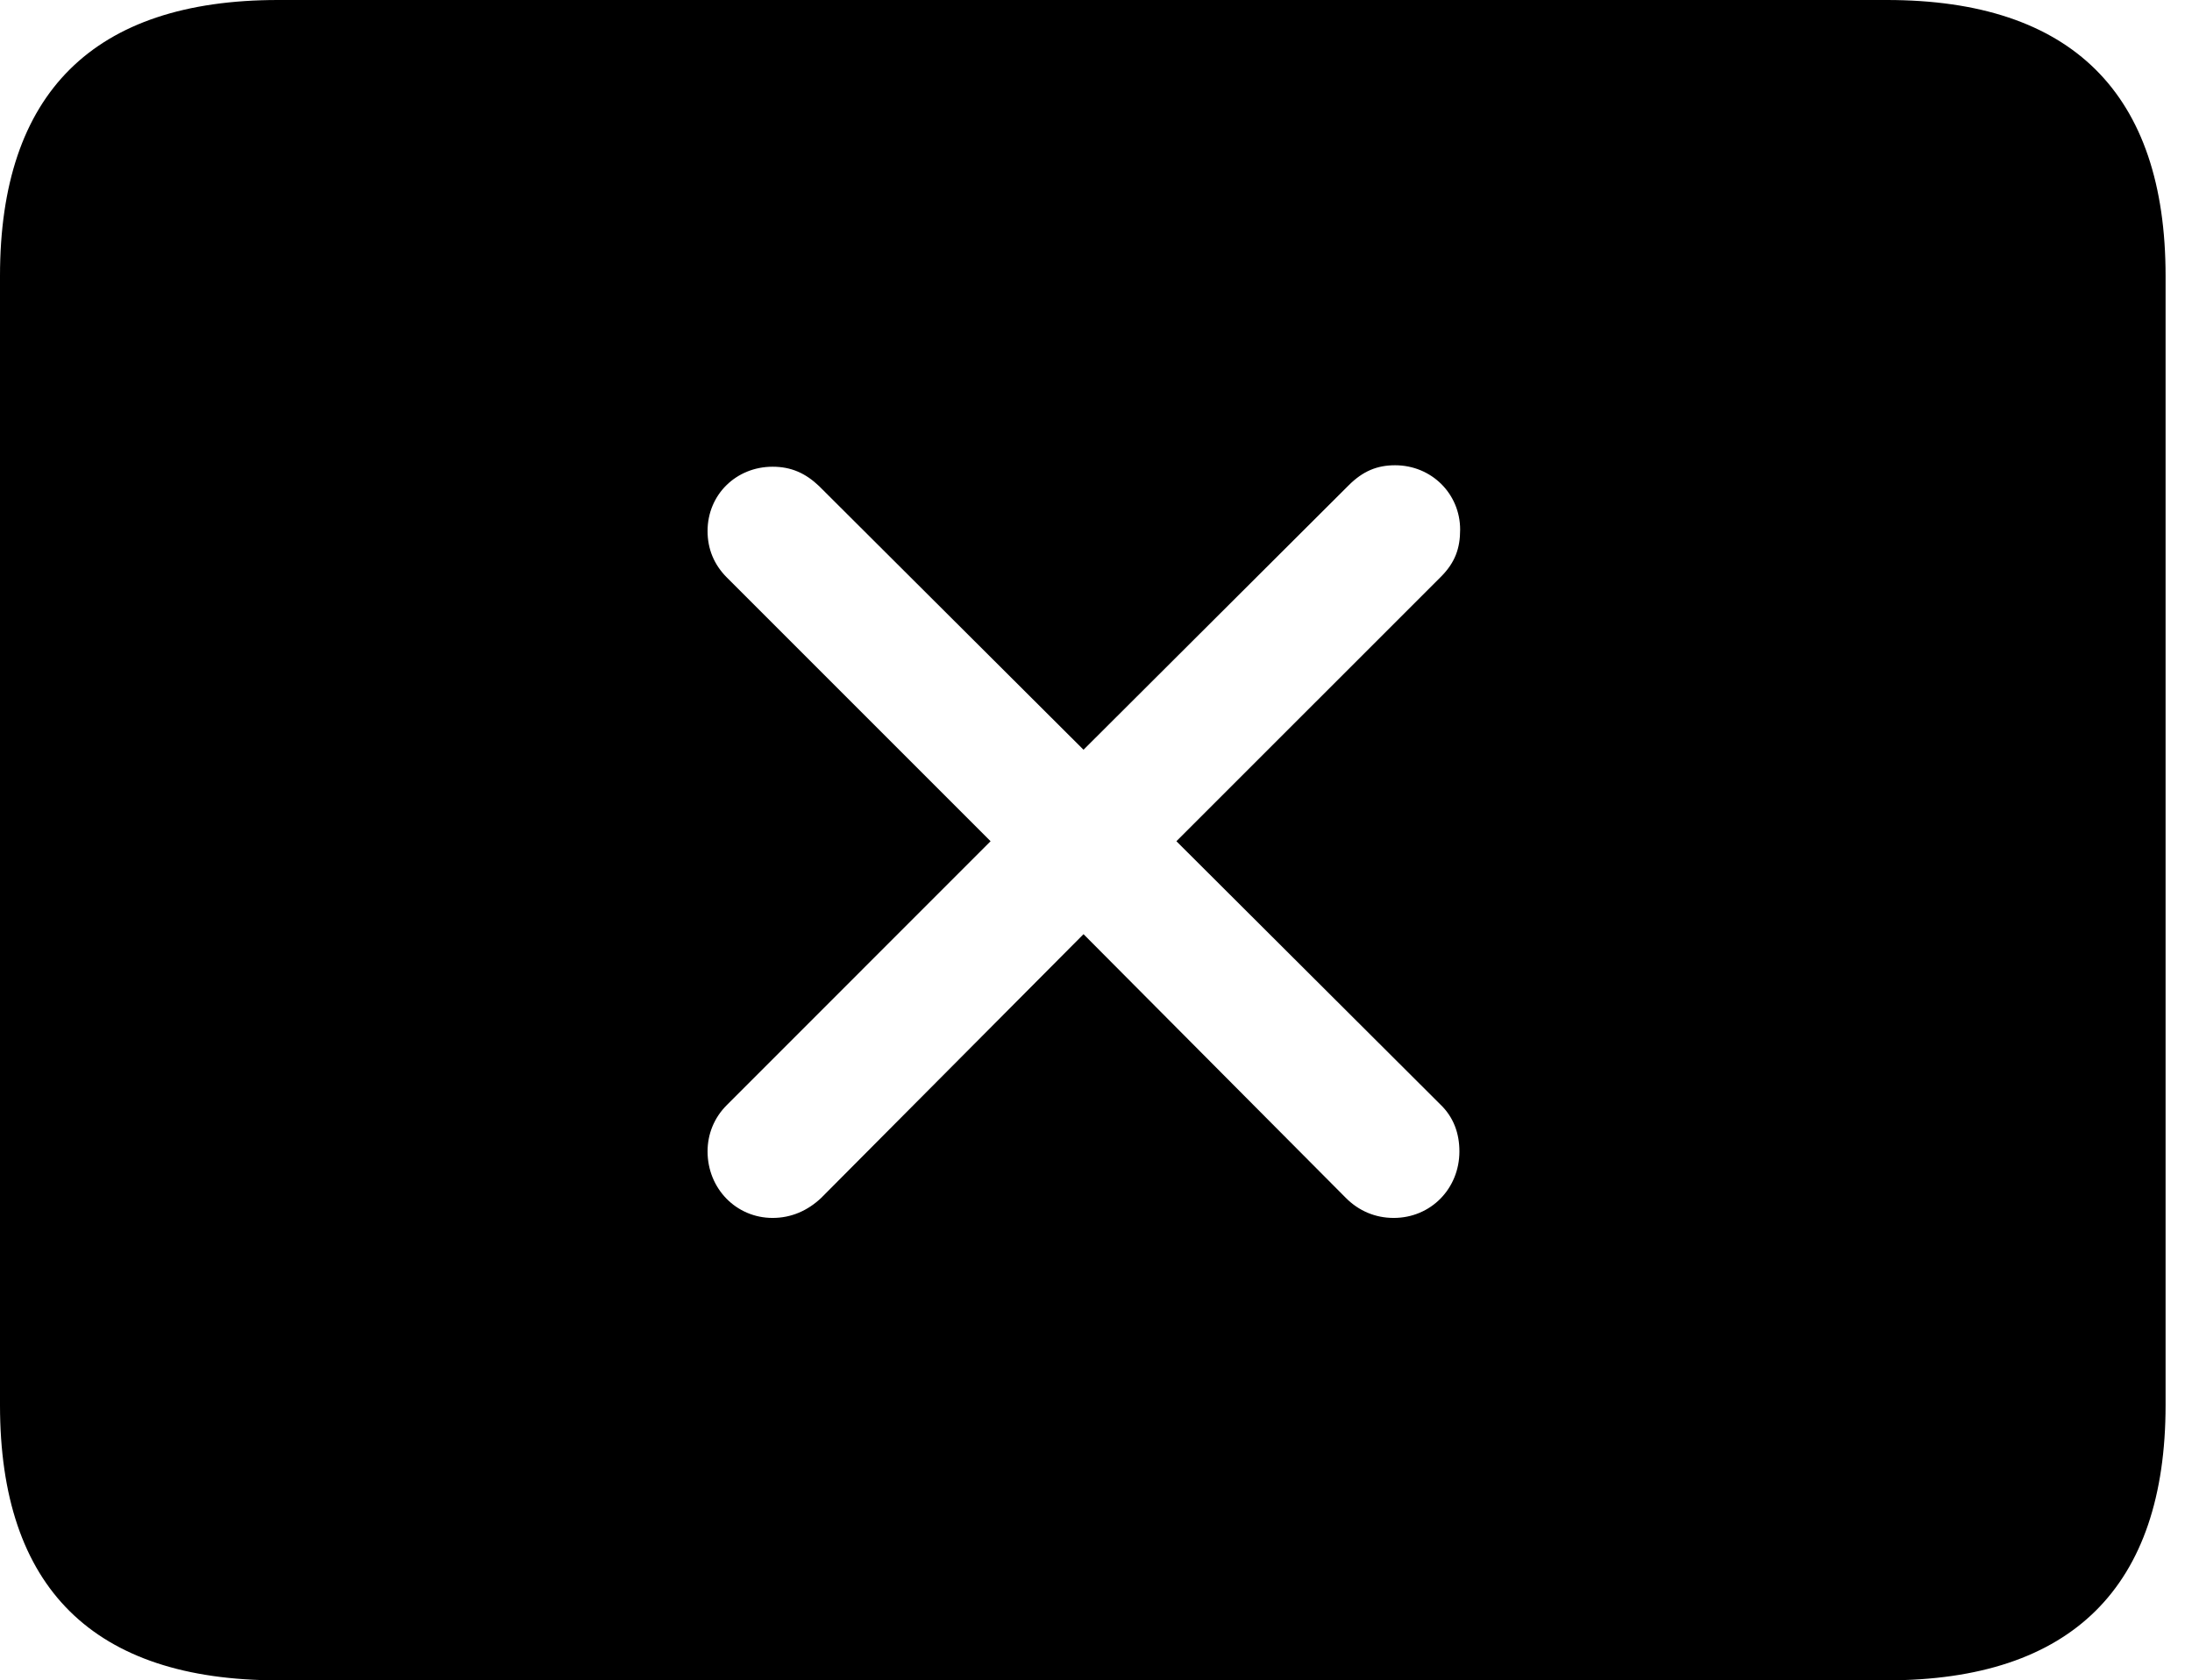 <svg version="1.1" xmlns="http://www.w3.org/2000/svg" xmlns:xlink="http://www.w3.org/1999/xlink" width="29.951" height="22.959" viewBox="0 0 29.951 22.959">
 <g>
  <rect height="22.959" opacity="0" width="29.951" x="0" y="0"/>
  <path d="M29.59 3.77L29.59 19.199C29.59 21.68 28.311 22.959 25.781 22.959L3.799 22.959C1.279 22.959 0 21.699 0 19.199L0 3.77C0 1.27 1.279 0 3.799 0L25.781 0C28.311 0 29.59 1.279 29.59 3.77ZM18.428 6.631L14.805 10.244L11.191 6.641C11.006 6.465 10.81 6.377 10.557 6.377C10.059 6.377 9.668 6.758 9.668 7.256C9.668 7.5 9.756 7.715 9.932 7.891L13.535 11.494L9.932 15.098C9.756 15.273 9.668 15.498 9.668 15.732C9.668 16.24 10.059 16.641 10.557 16.641C10.81 16.641 11.035 16.543 11.221 16.367L14.805 12.764L18.389 16.367C18.564 16.543 18.789 16.641 19.043 16.641C19.551 16.641 19.941 16.24 19.941 15.732C19.941 15.488 19.863 15.264 19.678 15.088L16.074 11.494L19.688 7.881C19.883 7.686 19.951 7.49 19.951 7.236C19.951 6.748 19.561 6.357 19.062 6.357C18.818 6.357 18.623 6.436 18.428 6.631Z" fill="currentColor"/>
 </g>
</svg>
